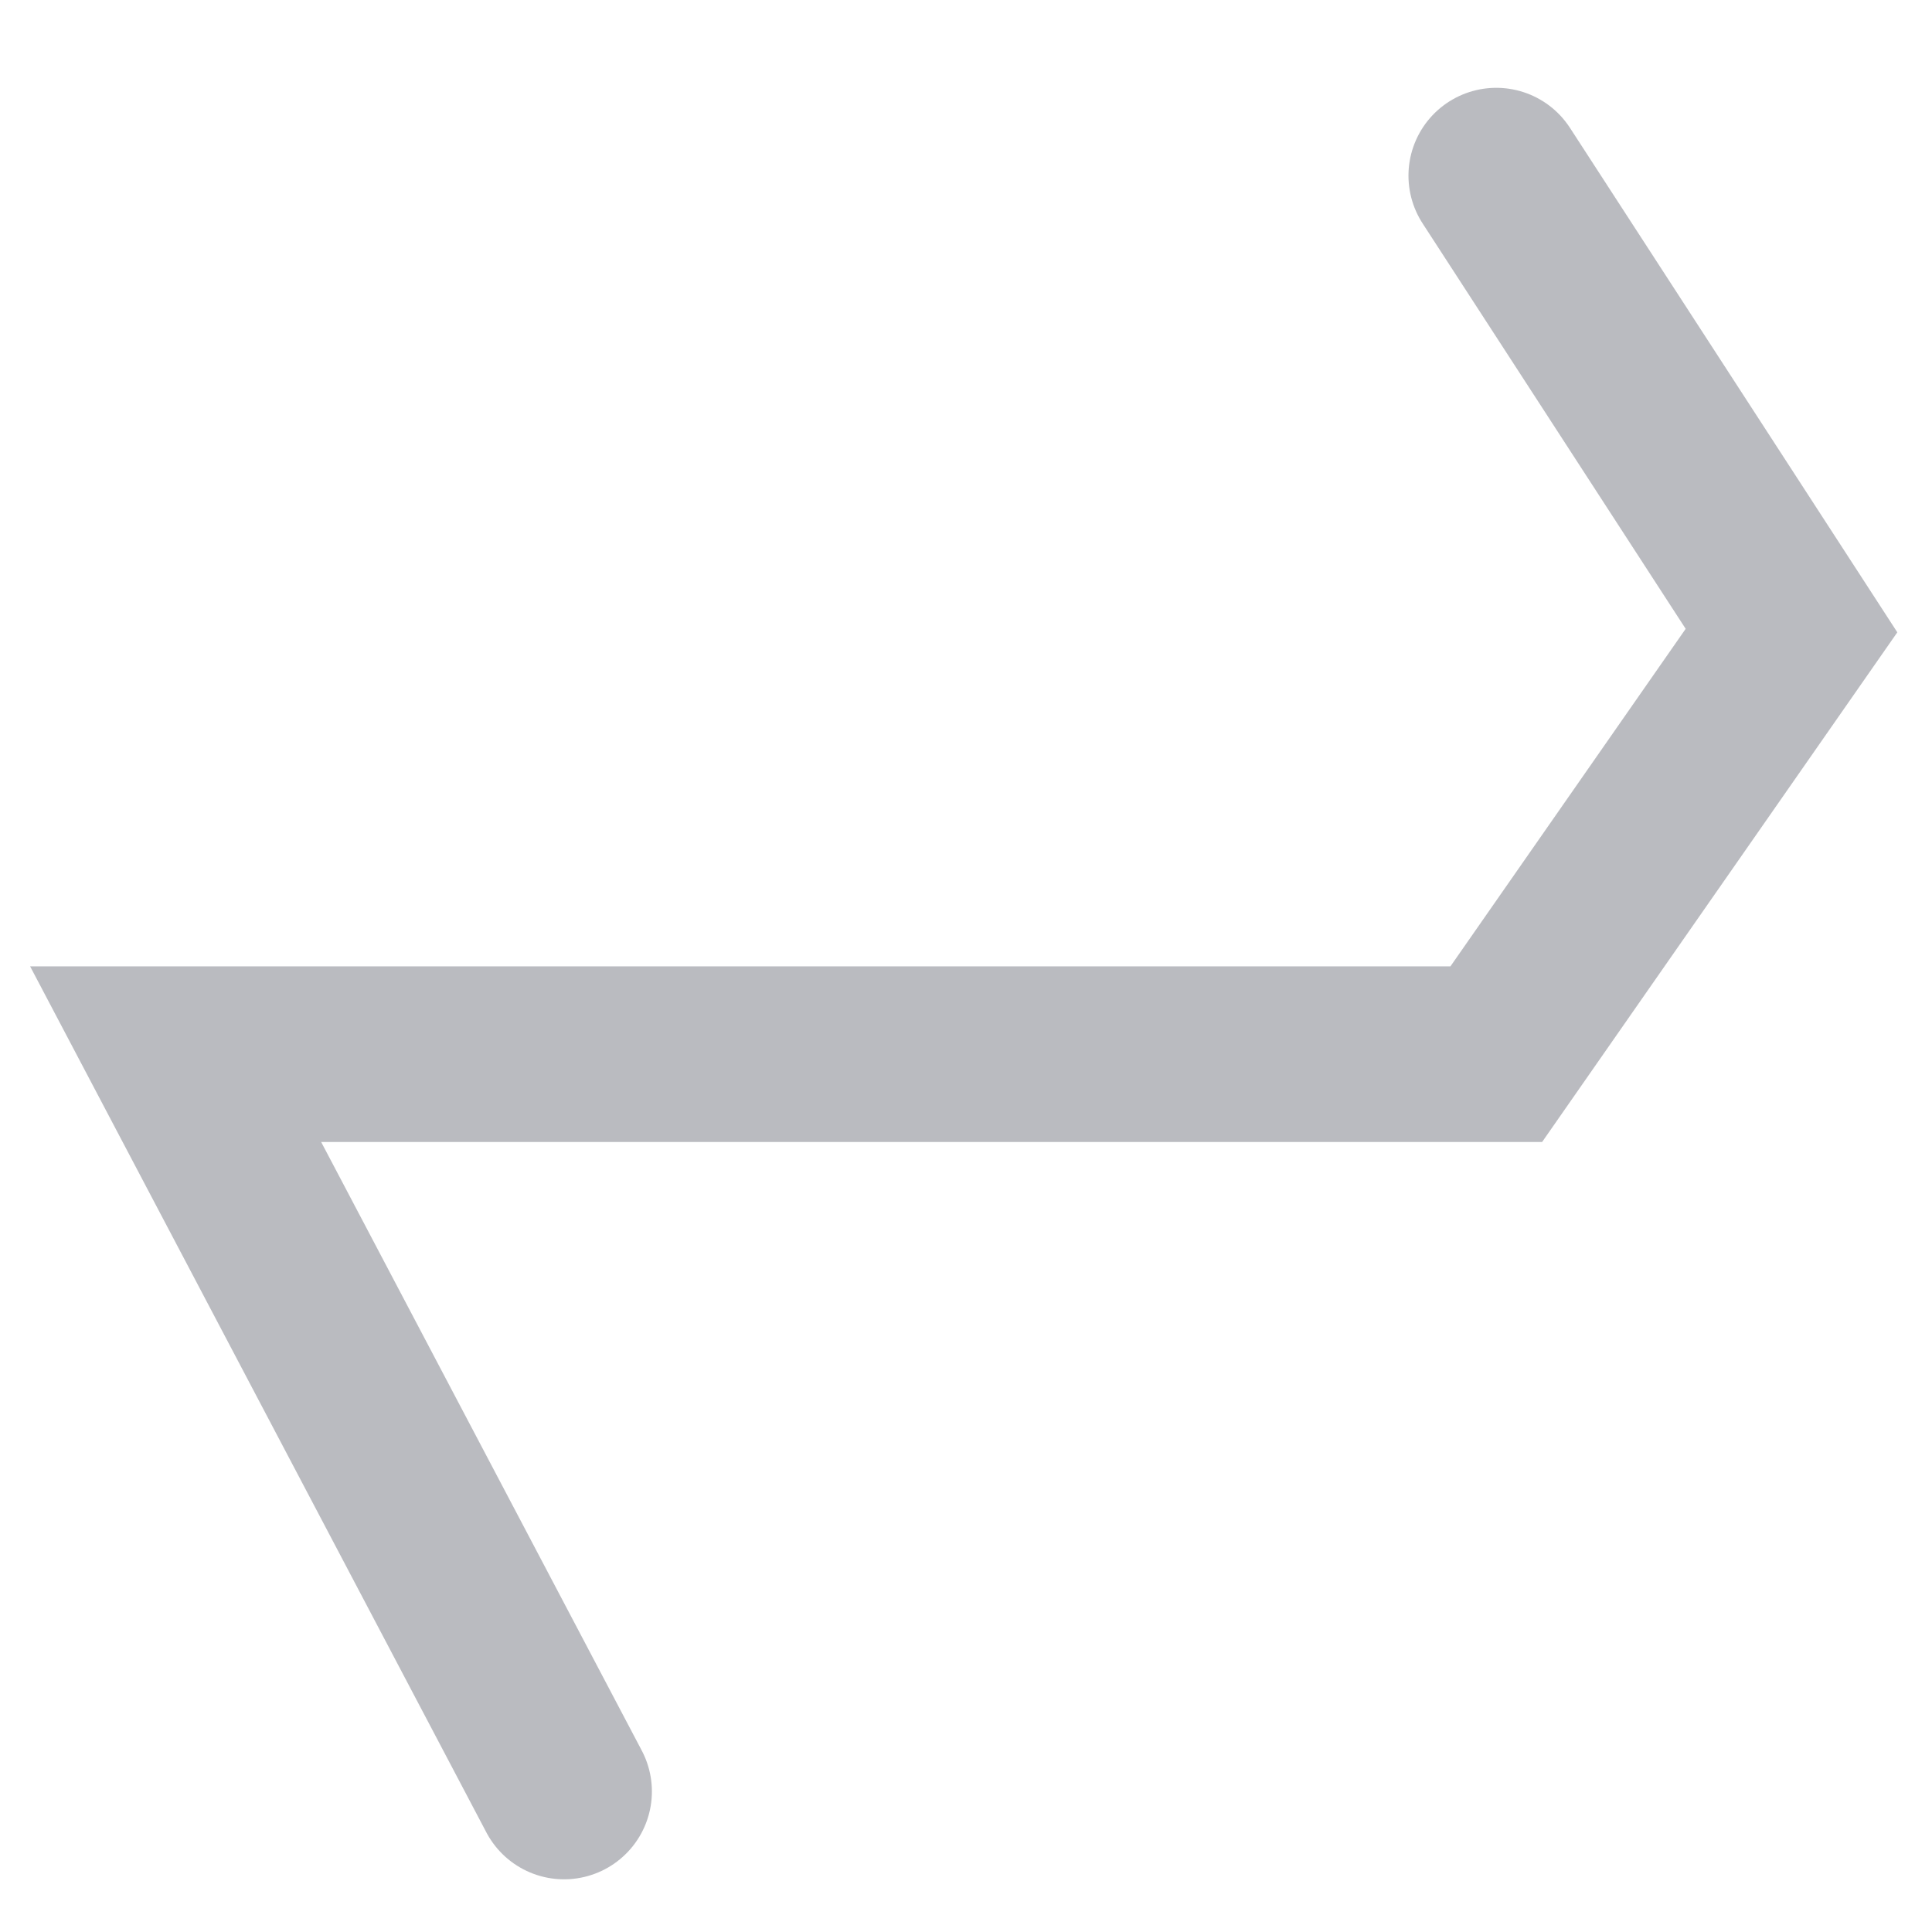 <svg width="55" height="55" viewBox="0 0 55 55" fill="none" xmlns="http://www.w3.org/2000/svg">
<path opacity="0.5" d="M42.596 5L51 17.951L42.596 30.01H5L16.058 51" stroke="#777983" stroke-width="5" stroke-linecap="round"/>
</svg>
